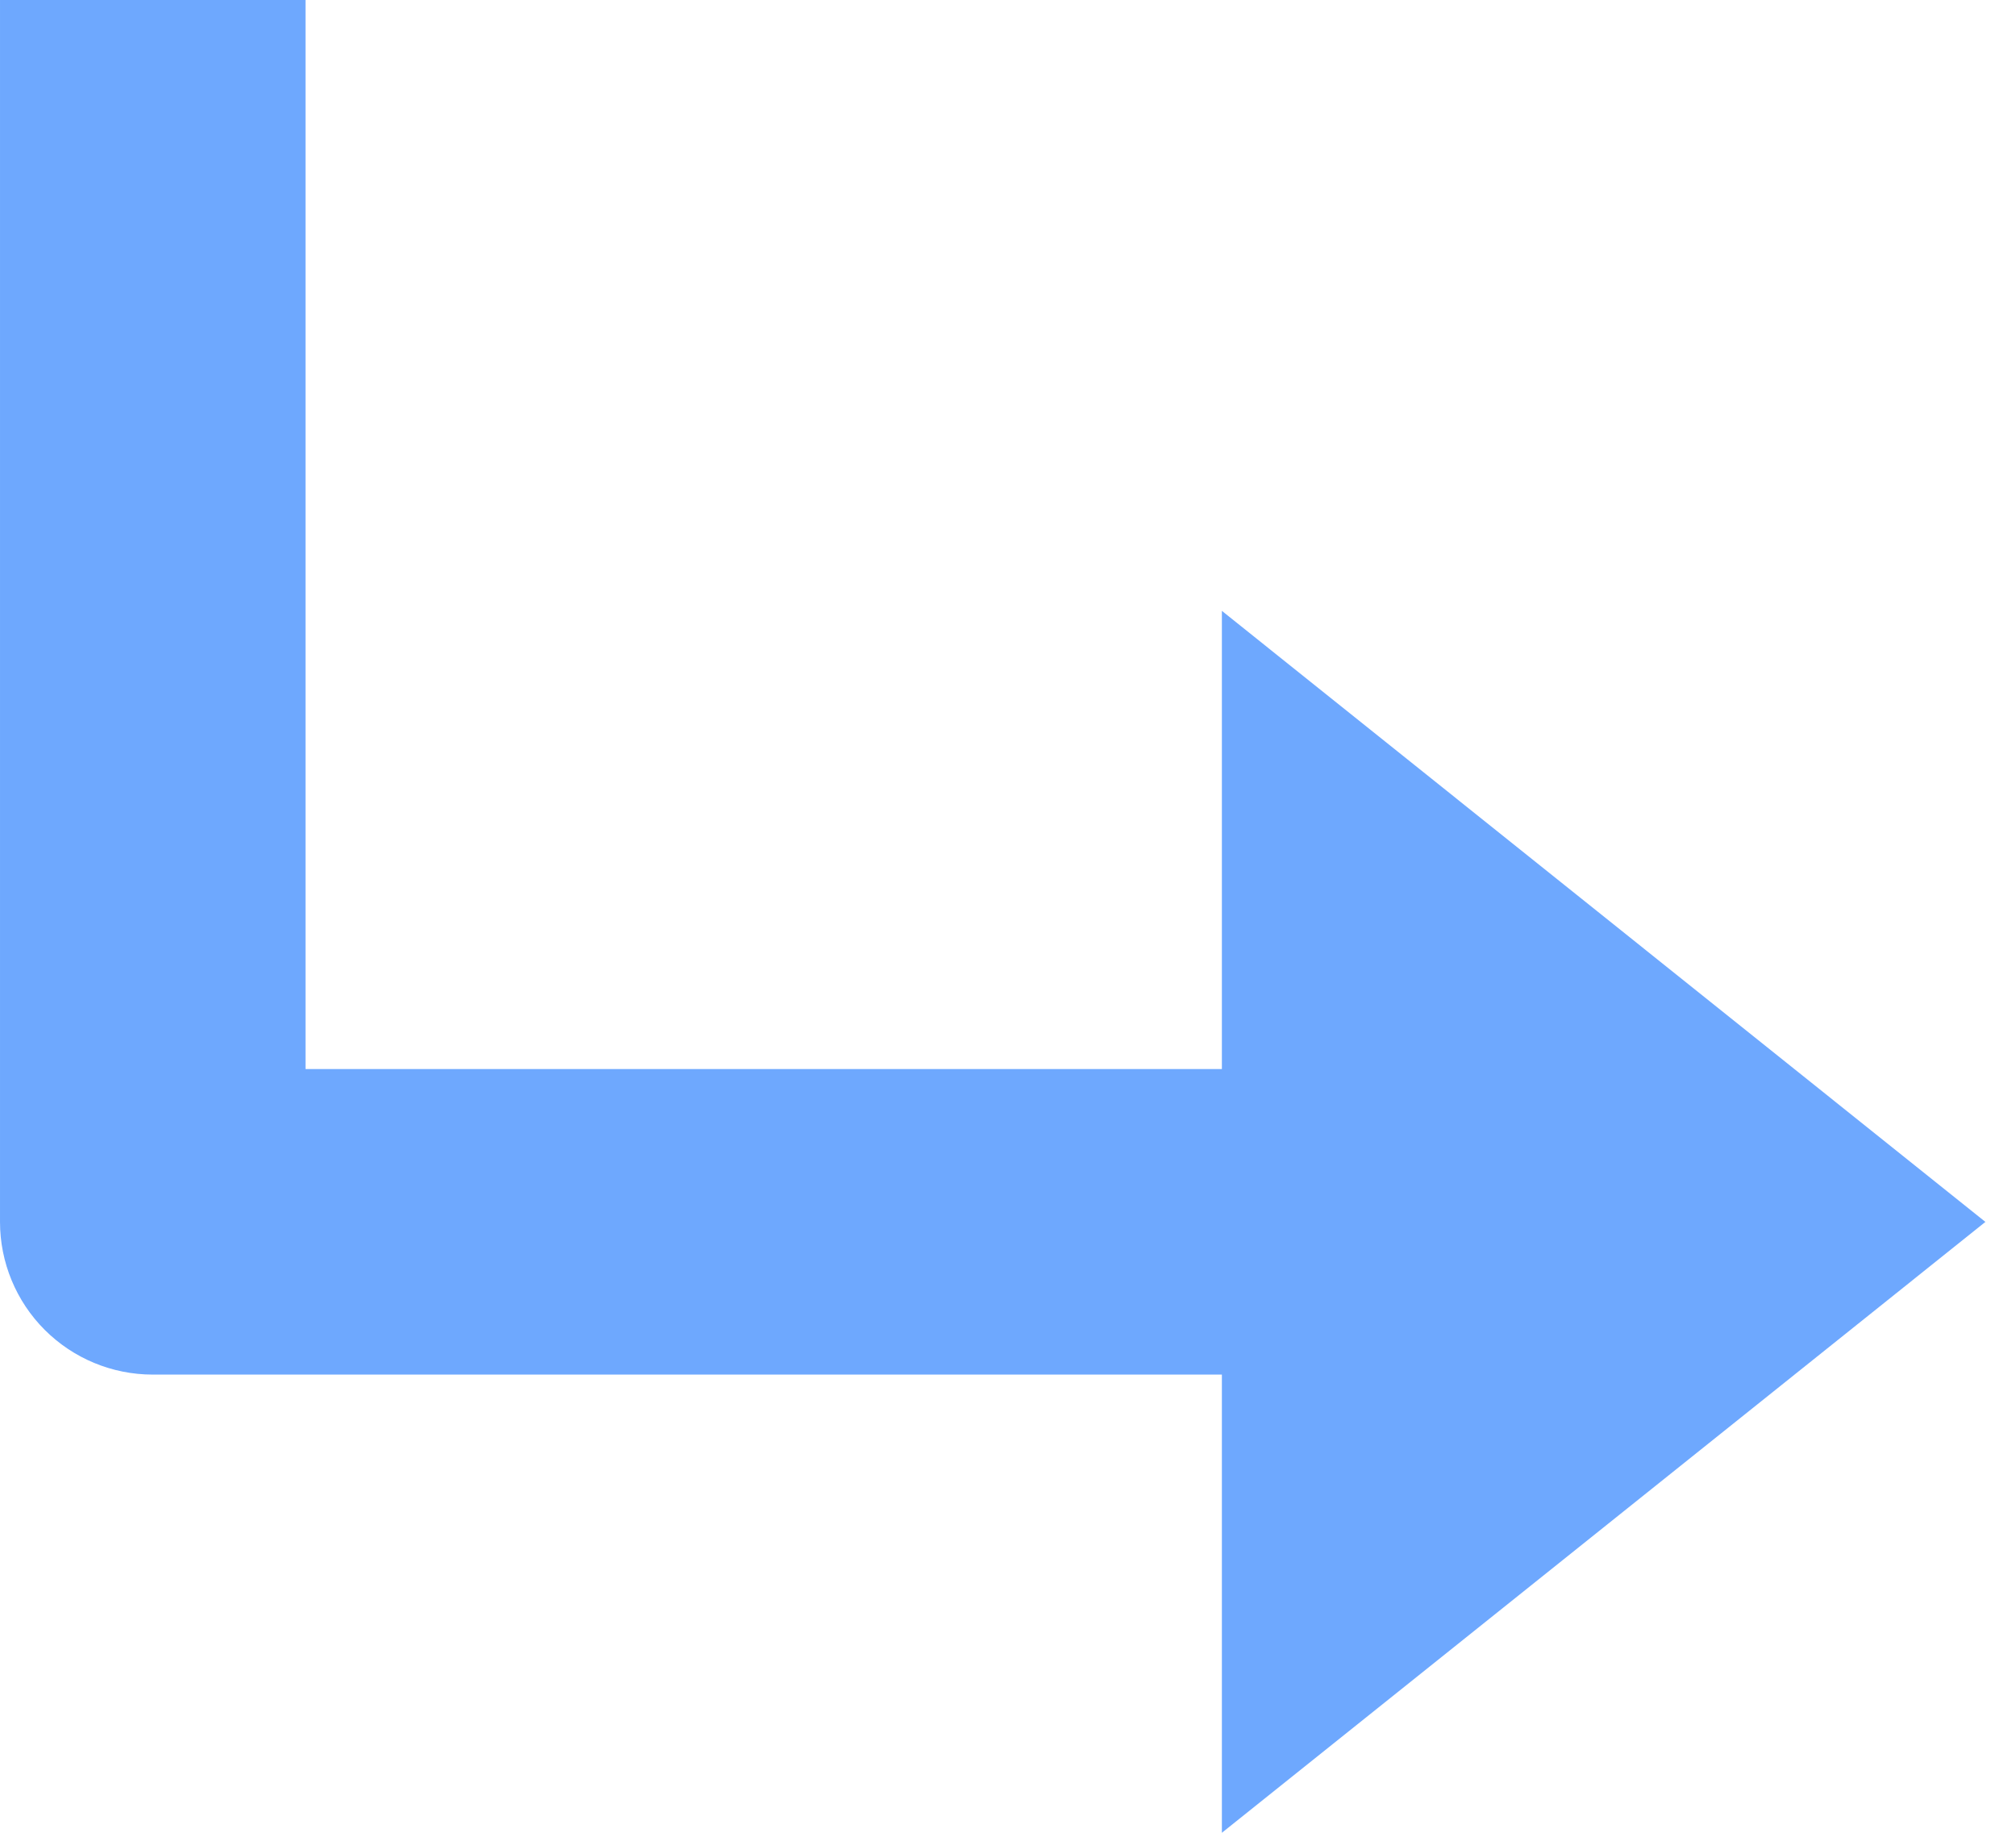 <svg width="11" height="10" viewBox="0 0 11 10" fill="none" xmlns="http://www.w3.org/2000/svg">
<path d="M6.667 5.833H1.667L1.667 0H4.1008e-05L4.1008e-05 6.667C4.1008e-05 6.888 0.088 7.1 0.244 7.256C0.4 7.412 0.612 7.5 0.833 7.5L6.667 7.5V10L10.833 6.667L6.667 3.333V5.833Z" fill="#6EA8FE"/>
</svg>

